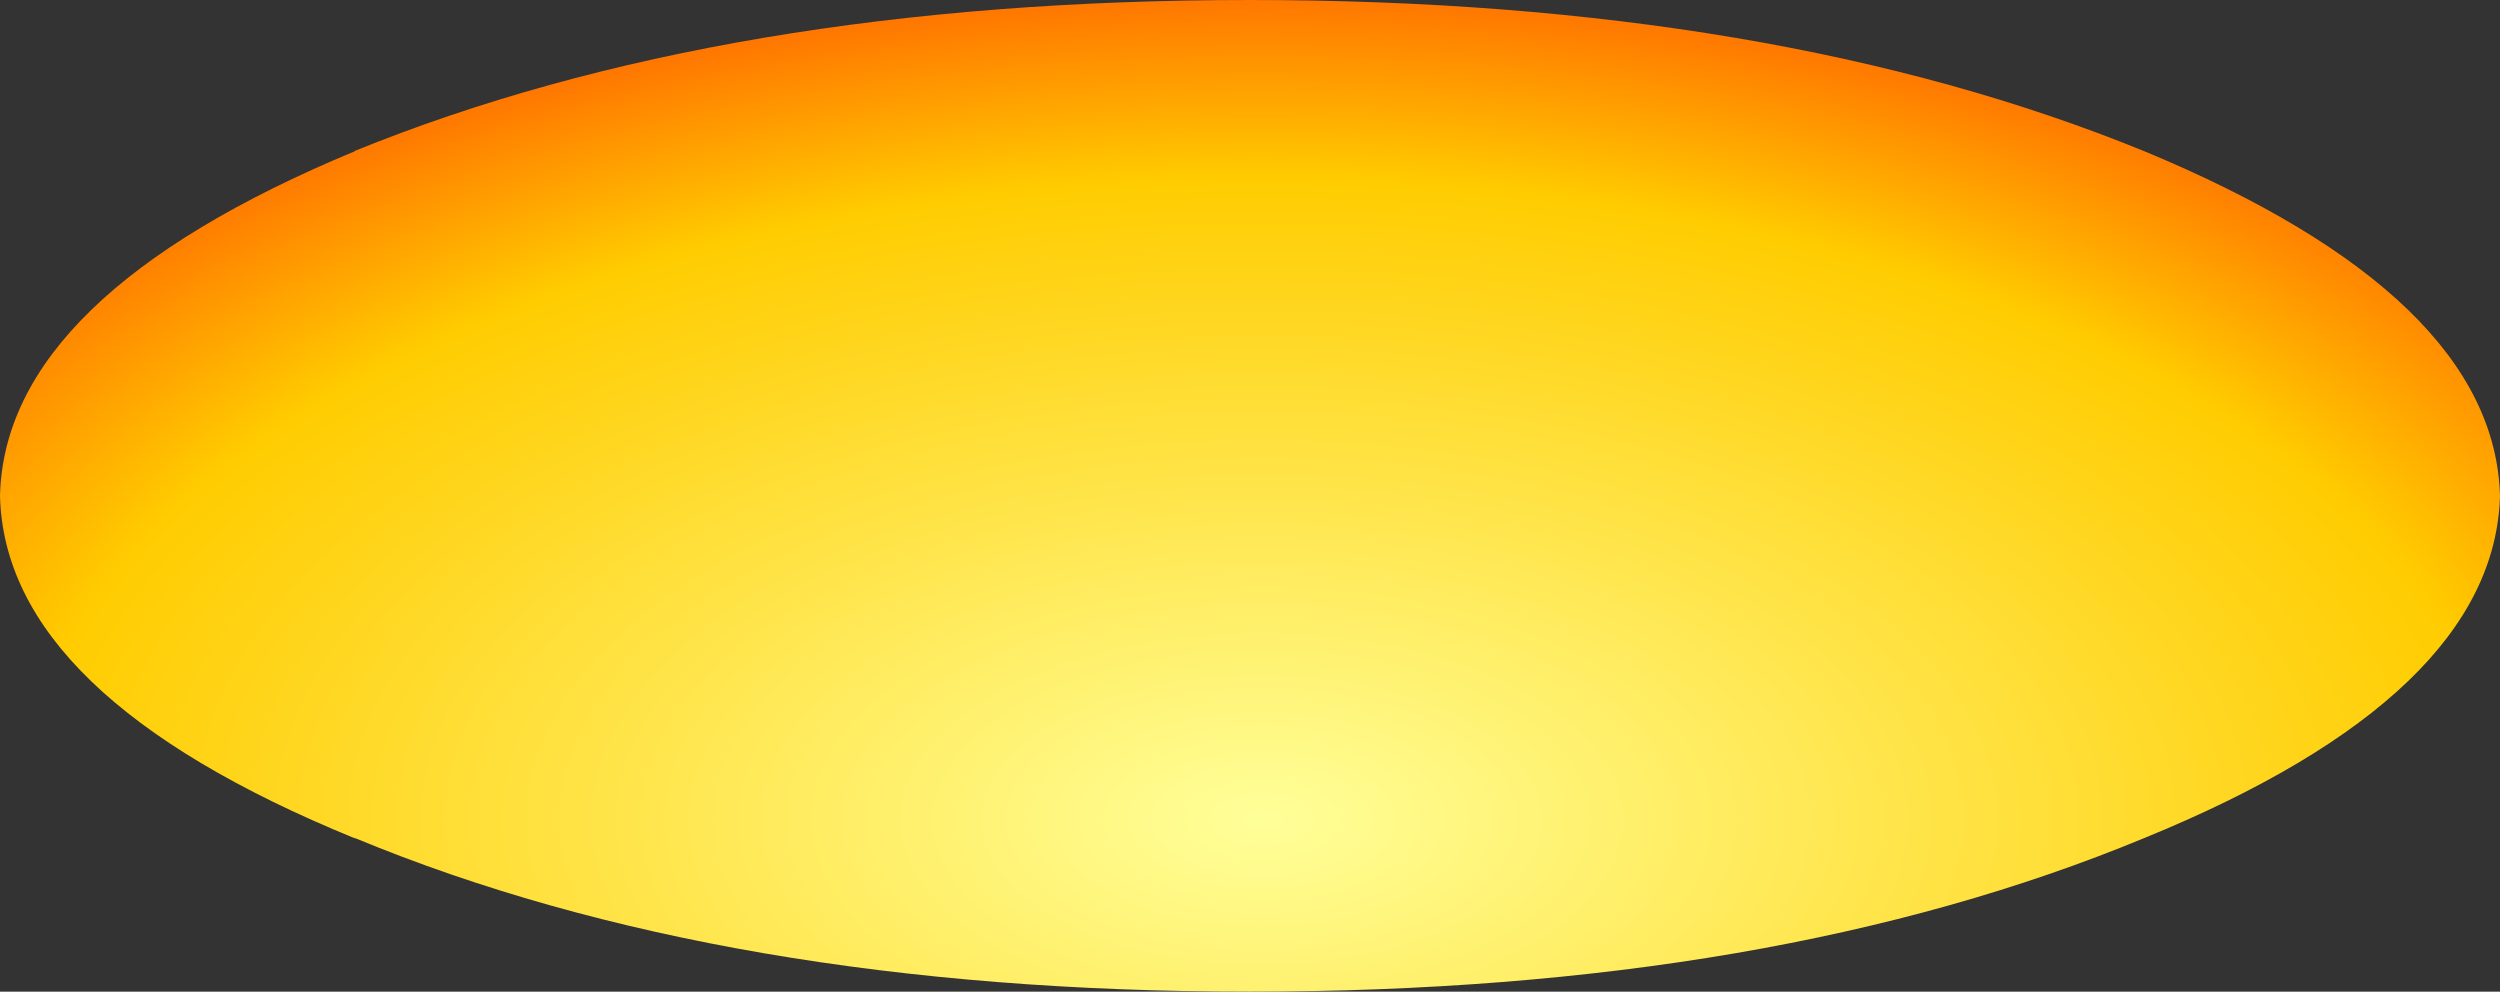 <?xml version="1.0" encoding="UTF-8" standalone="no"?>
<svg xmlns:xlink="http://www.w3.org/1999/xlink" height="61.7px" width="155.55px" xmlns="http://www.w3.org/2000/svg">
  <rect width="100%" height="100%" fill="#333333" stroke="none"/>
  <g transform="matrix(1.0, 0.0, 0.0, 1.0, -2.5, -3.4)">
    <path d="M158.05 34.25 Q157.7 46.65 135.9 55.55 112.85 65.1 80.25 65.1 47.65 65.1 24.6 55.55 L24.55 55.55 Q2.8 46.65 2.5 34.25 2.8 21.85 24.6 12.8 L24.55 12.8 Q47.65 3.4 80.25 3.4 112.85 3.4 135.9 12.8 157.7 21.85 158.05 34.25" fill="url(#gradient0)" fill-rule="evenodd" stroke="none"/>
  </g>
  <defs>
    <radialGradient cx="0" cy="0" gradientTransform="matrix(0.0, 0.065, -0.126, 0.0, 81.0, 54.4)" gradientUnits="userSpaceOnUse" id="gradient0" r="819.2" spreadMethod="pad">
      <stop offset="0.0" stop-color="#ffff99"/>
      <stop offset="0.749" stop-color="#ffcc00"/>
      <stop offset="1.0" stop-color="#ff6600"/>
    </radialGradient>
  </defs>
</svg>
